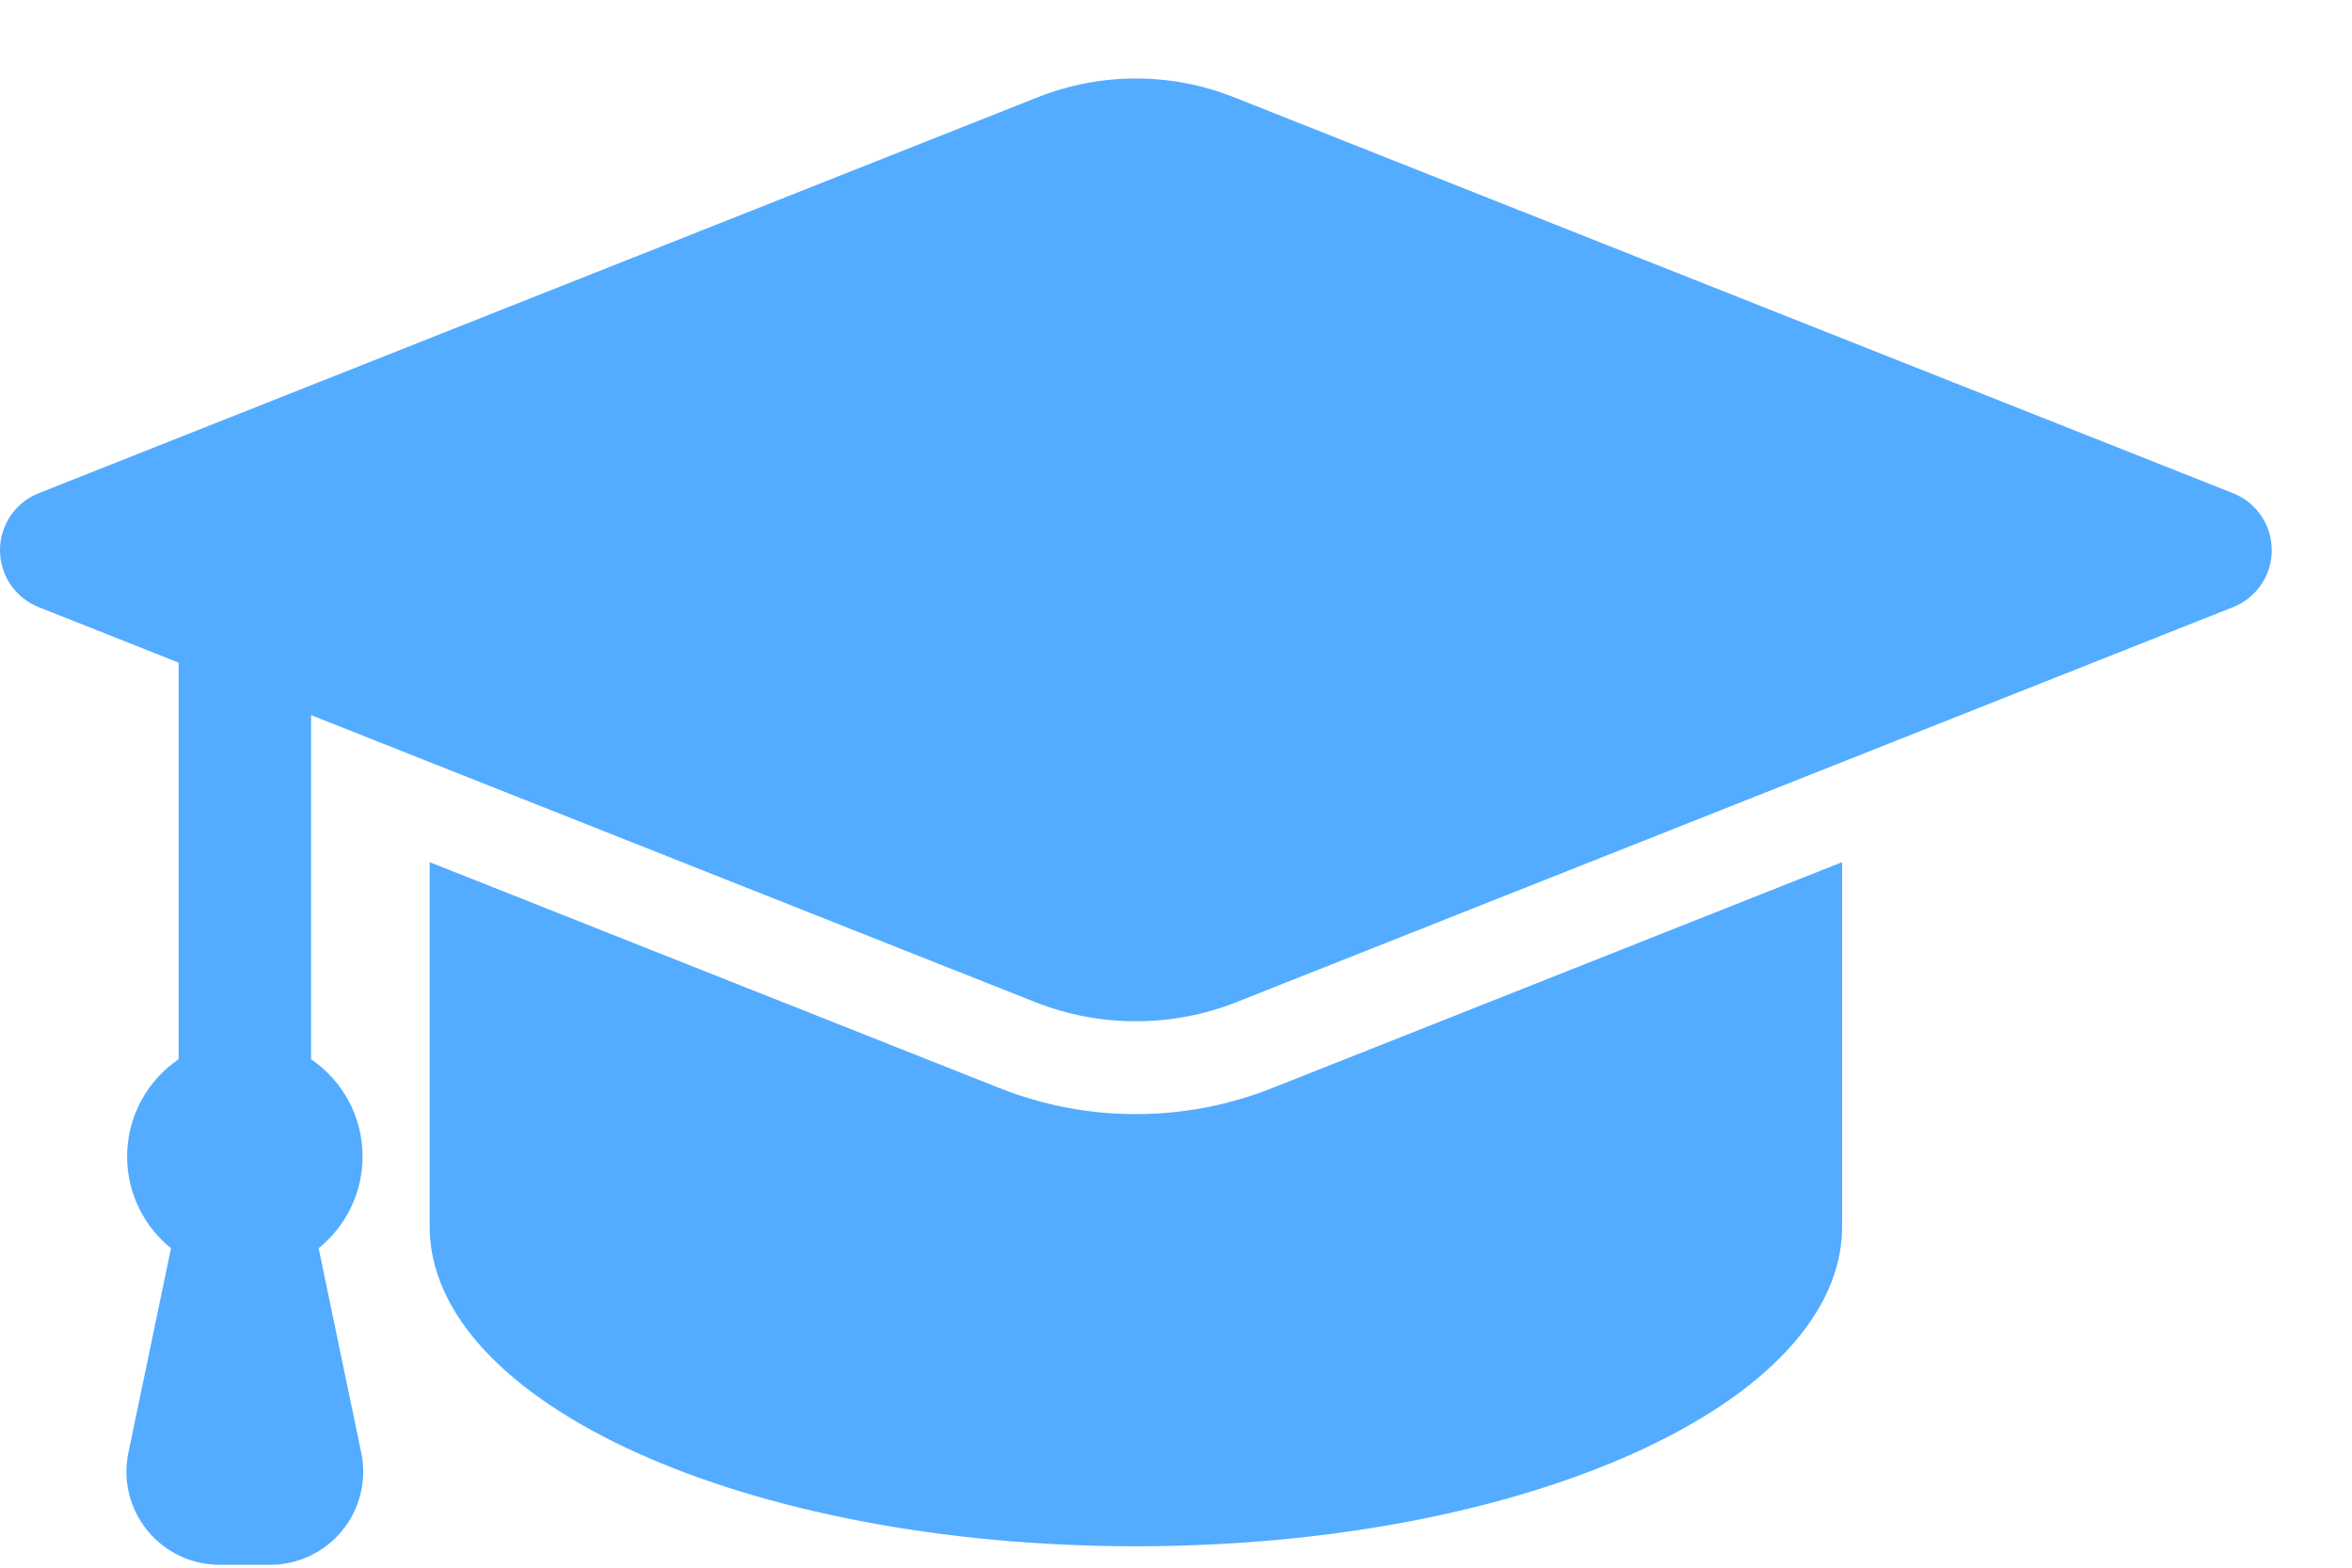 <svg width="27" height="18" viewBox="0 0 27 18" fill="#53acff" xmlns="http://www.w3.org/2000/svg">
<path d="M13.039 12.792C12.501 12.792 11.974 12.691 11.473 12.493L4.932 9.899C4.932 11.344 4.932 13.505 4.932 14.081C4.932 16.11 8.561 17.754 13.039 17.754C17.517 17.754 21.147 16.11 21.147 14.081V9.899L14.605 12.493C14.104 12.691 13.578 12.792 13.039 12.792Z" fill="#53acff"/>
<path d="M25.634 5.663L14.161 1.115C13.441 0.83 12.638 0.83 11.917 1.115L0.444 5.663C0.176 5.769 0 6.029 0 6.317C0 6.606 0.176 6.865 0.444 6.971L2.05 7.608V12.162C1.694 12.405 1.459 12.815 1.459 13.279C1.459 13.704 1.656 14.084 1.963 14.332L1.474 16.68C1.408 16.995 1.488 17.323 1.691 17.572C1.894 17.822 2.199 17.967 2.521 17.967H3.101C3.422 17.967 3.727 17.822 3.93 17.572C4.133 17.323 4.213 16.995 4.147 16.68L3.658 14.332C3.965 14.084 4.162 13.704 4.162 13.279C4.162 12.815 3.928 12.405 3.571 12.162V8.211L11.881 11.505C12.625 11.8 13.454 11.8 14.198 11.505L25.635 6.971C25.903 6.865 26.079 6.606 26.079 6.317C26.079 6.029 25.903 5.769 25.634 5.663Z" fill="#53acff"/>
</svg>
